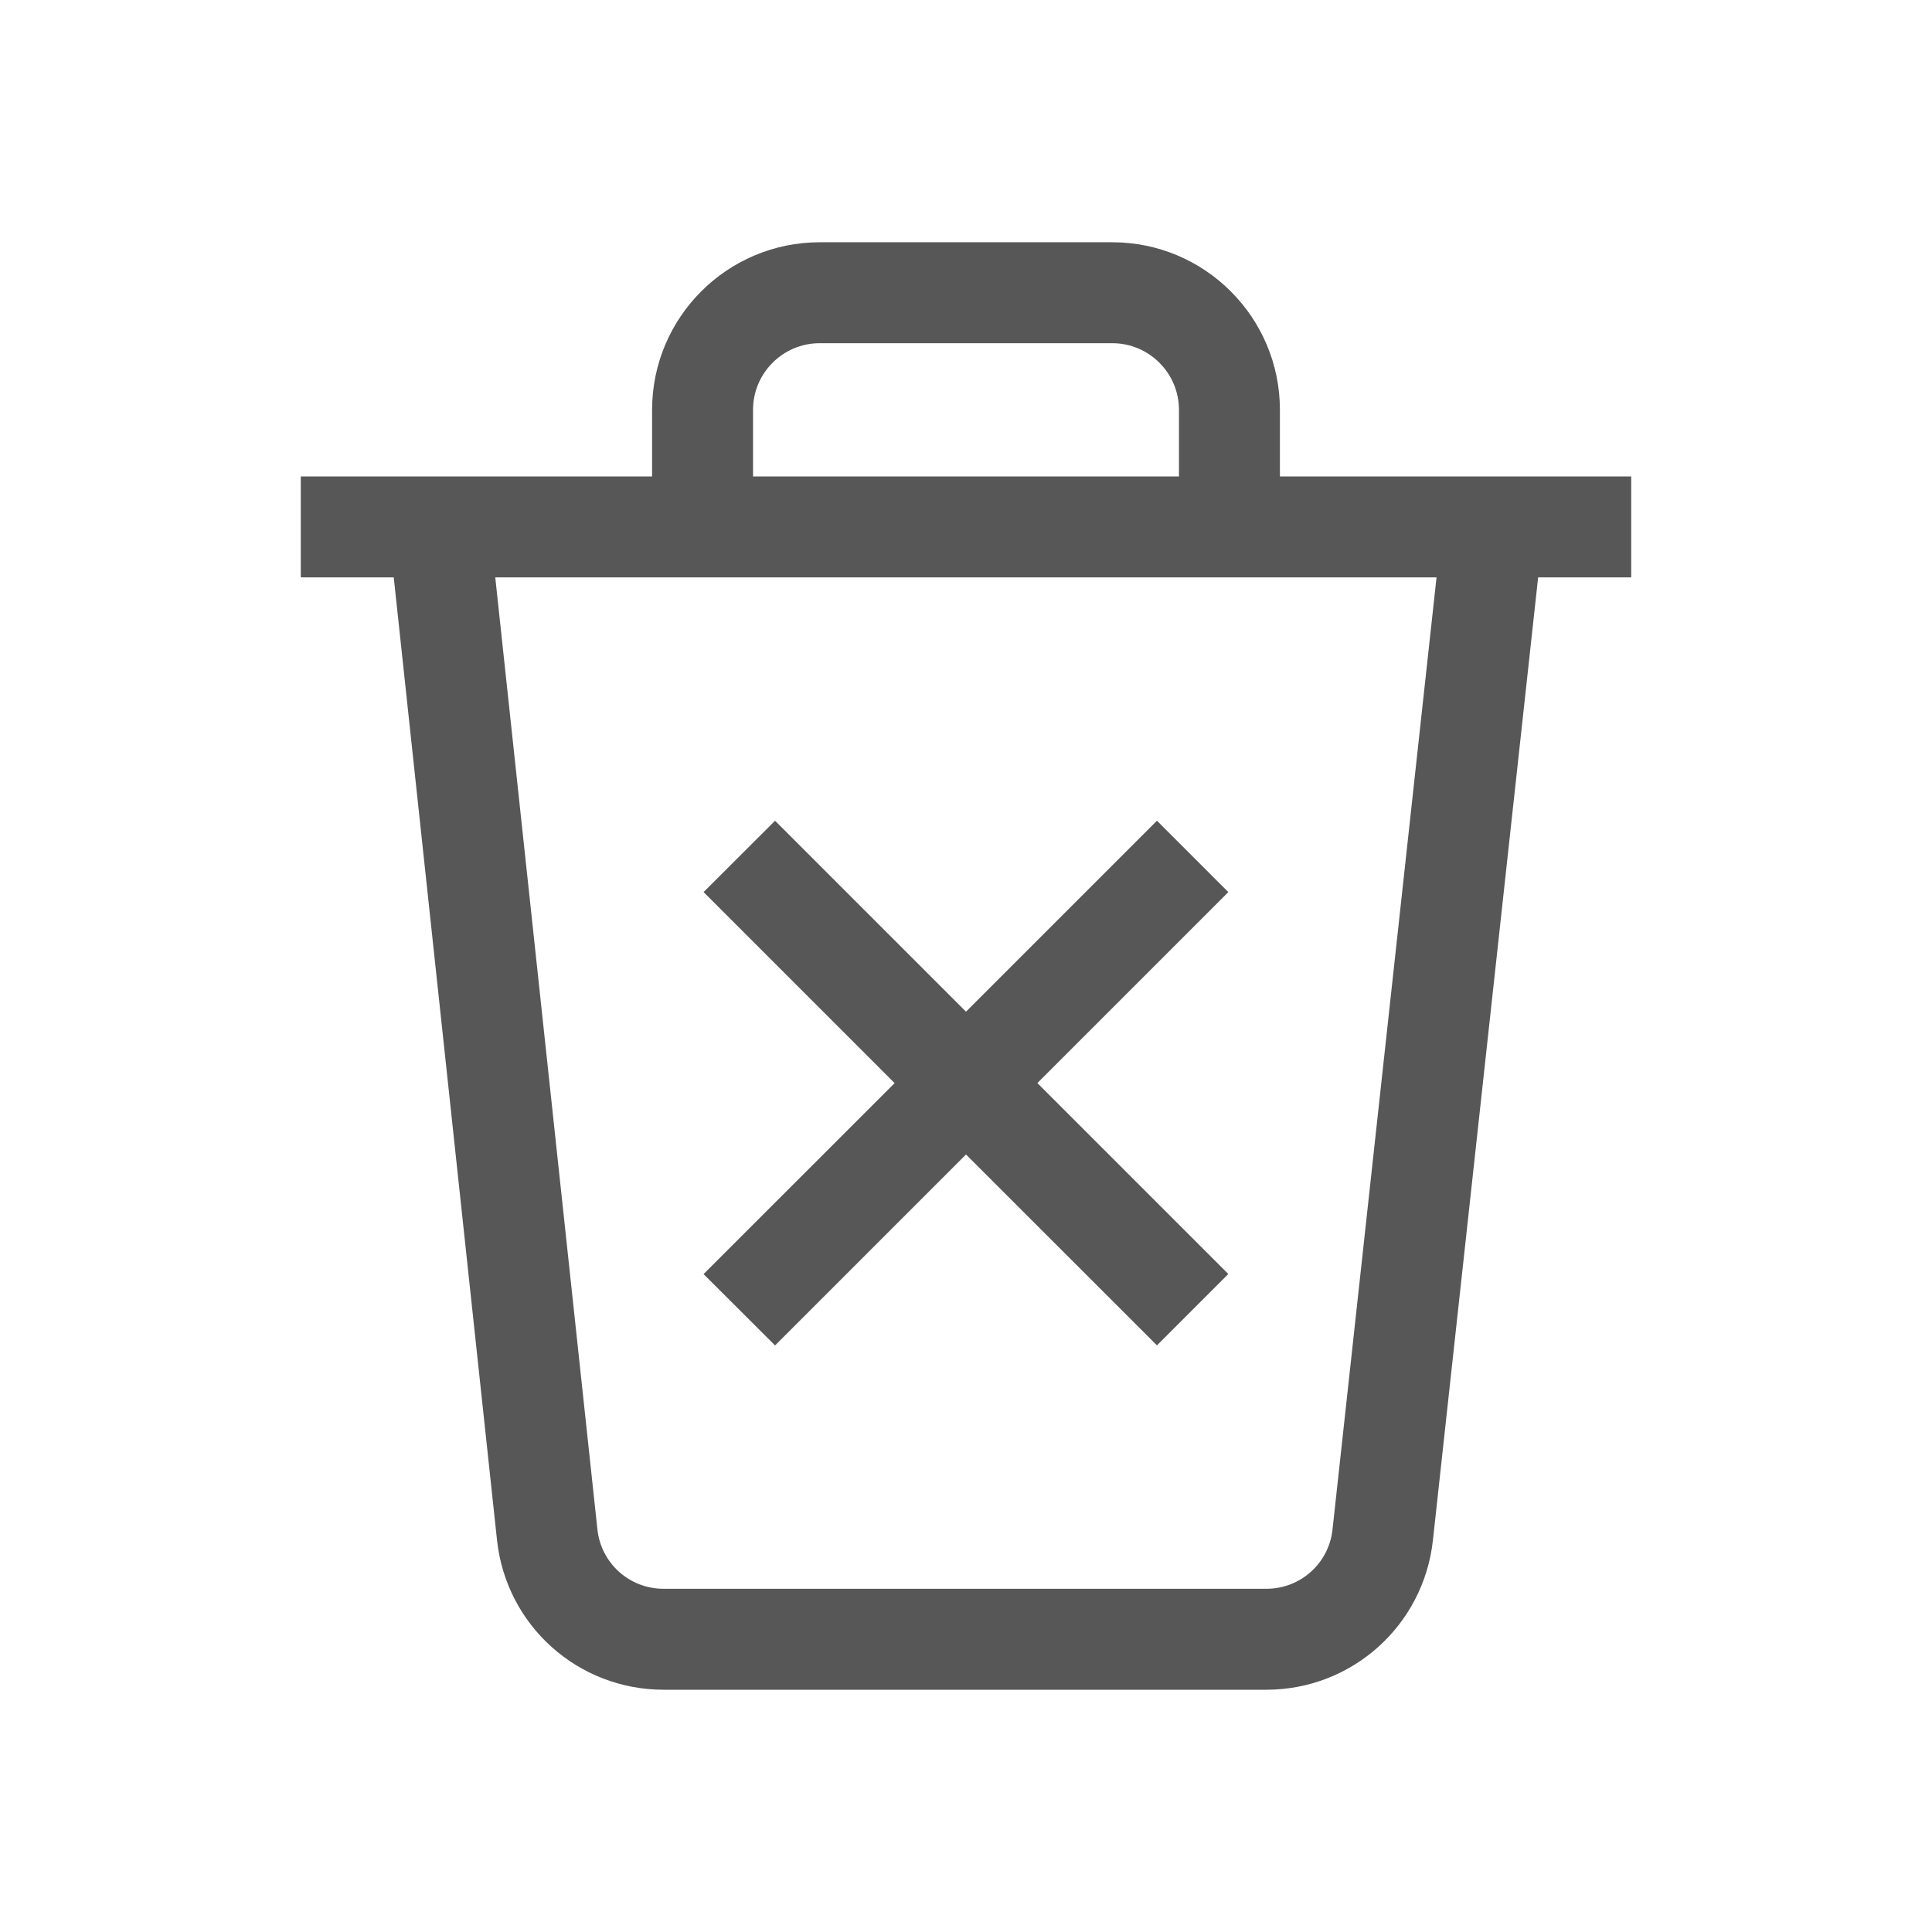<?xml version="1.0" encoding="UTF-8" standalone="no"?>
<svg
   id="Layer_1"
   data-name="Layer 1"
   viewBox="0 0 24 24"
   version="1.1"
   sodipodi:docname="bin.svg"
   inkscape:version="1.3.2 (091e20e, 2023-11-25, custom)"
   xmlns:inkscape="http://www.inkscape.org/namespaces/inkscape"
   xmlns:sodipodi="http://sodipodi.sourceforge.net/DTD/sodipodi-0.dtd"
   xmlns="http://www.w3.org/2000/svg"
   xmlns:svg="http://www.w3.org/2000/svg">
  <defs
     id="defs1" />
  <sodipodi:namedview
     id="namedview1"
     pagecolor="#ffffff"
     bordercolor="#000000"
     borderopacity="0.25"
     inkscape:showpageshadow="2"
     inkscape:pageopacity="0.0"
     inkscape:pagecheckerboard="0"
     inkscape:deskcolor="#d1d1d1"
     inkscape:zoom="33.875"
     inkscape:cx="11.98524"
     inkscape:cy="12"
     inkscape:window-width="1920"
     inkscape:window-height="1009"
     inkscape:window-x="-8"
     inkscape:window-y="-8"
     inkscape:window-maximized="1"
     inkscape:current-layer="Layer_1" />
  <path
     d="M 9.113,15.827 11.486,13.455 9.113,11.082 9.628,10.568 12,12.94 14.372,10.568 l 0.514,0.514 -2.372,2.372 2.372,2.372 -0.514,0.514 L 12,13.969 9.628,16.341 Z M 20,6.909 H 18.871 L 17.538,19.107 c -0.102,0.924 -0.879,1.62 -1.807,1.62 H 8.244 c -0.932,0 -1.709,-0.698 -1.808,-1.624 L 5.128,6.909 H 4 V 6.182 H 8.364 V 5.091 c 0,-1.003 0.816,-1.818 1.818,-1.818 h 3.636 c 1.002,0 1.818,0.815 1.818,1.818 V 6.182 H 20 Z M 9.091,6.182 H 14.909 V 5.091 c 0,-0.601 -0.489,-1.091 -1.091,-1.091 h -3.636 c -0.601,0 -1.091,0.489 -1.091,1.091 z M 18.14,6.909 H 5.859 L 7.159,19.025 C 7.218,19.581 7.684,20 8.244,20 h 7.487 c 0.558,0 1.024,-0.417 1.084,-0.972 L 18.139,6.909 Z"
     id="path1"
     style="stroke-width:0.527;fill:#575757;fill-opacity:1;stroke:#575757;stroke-opacity:1;stroke-dasharray:none" />
</svg>
